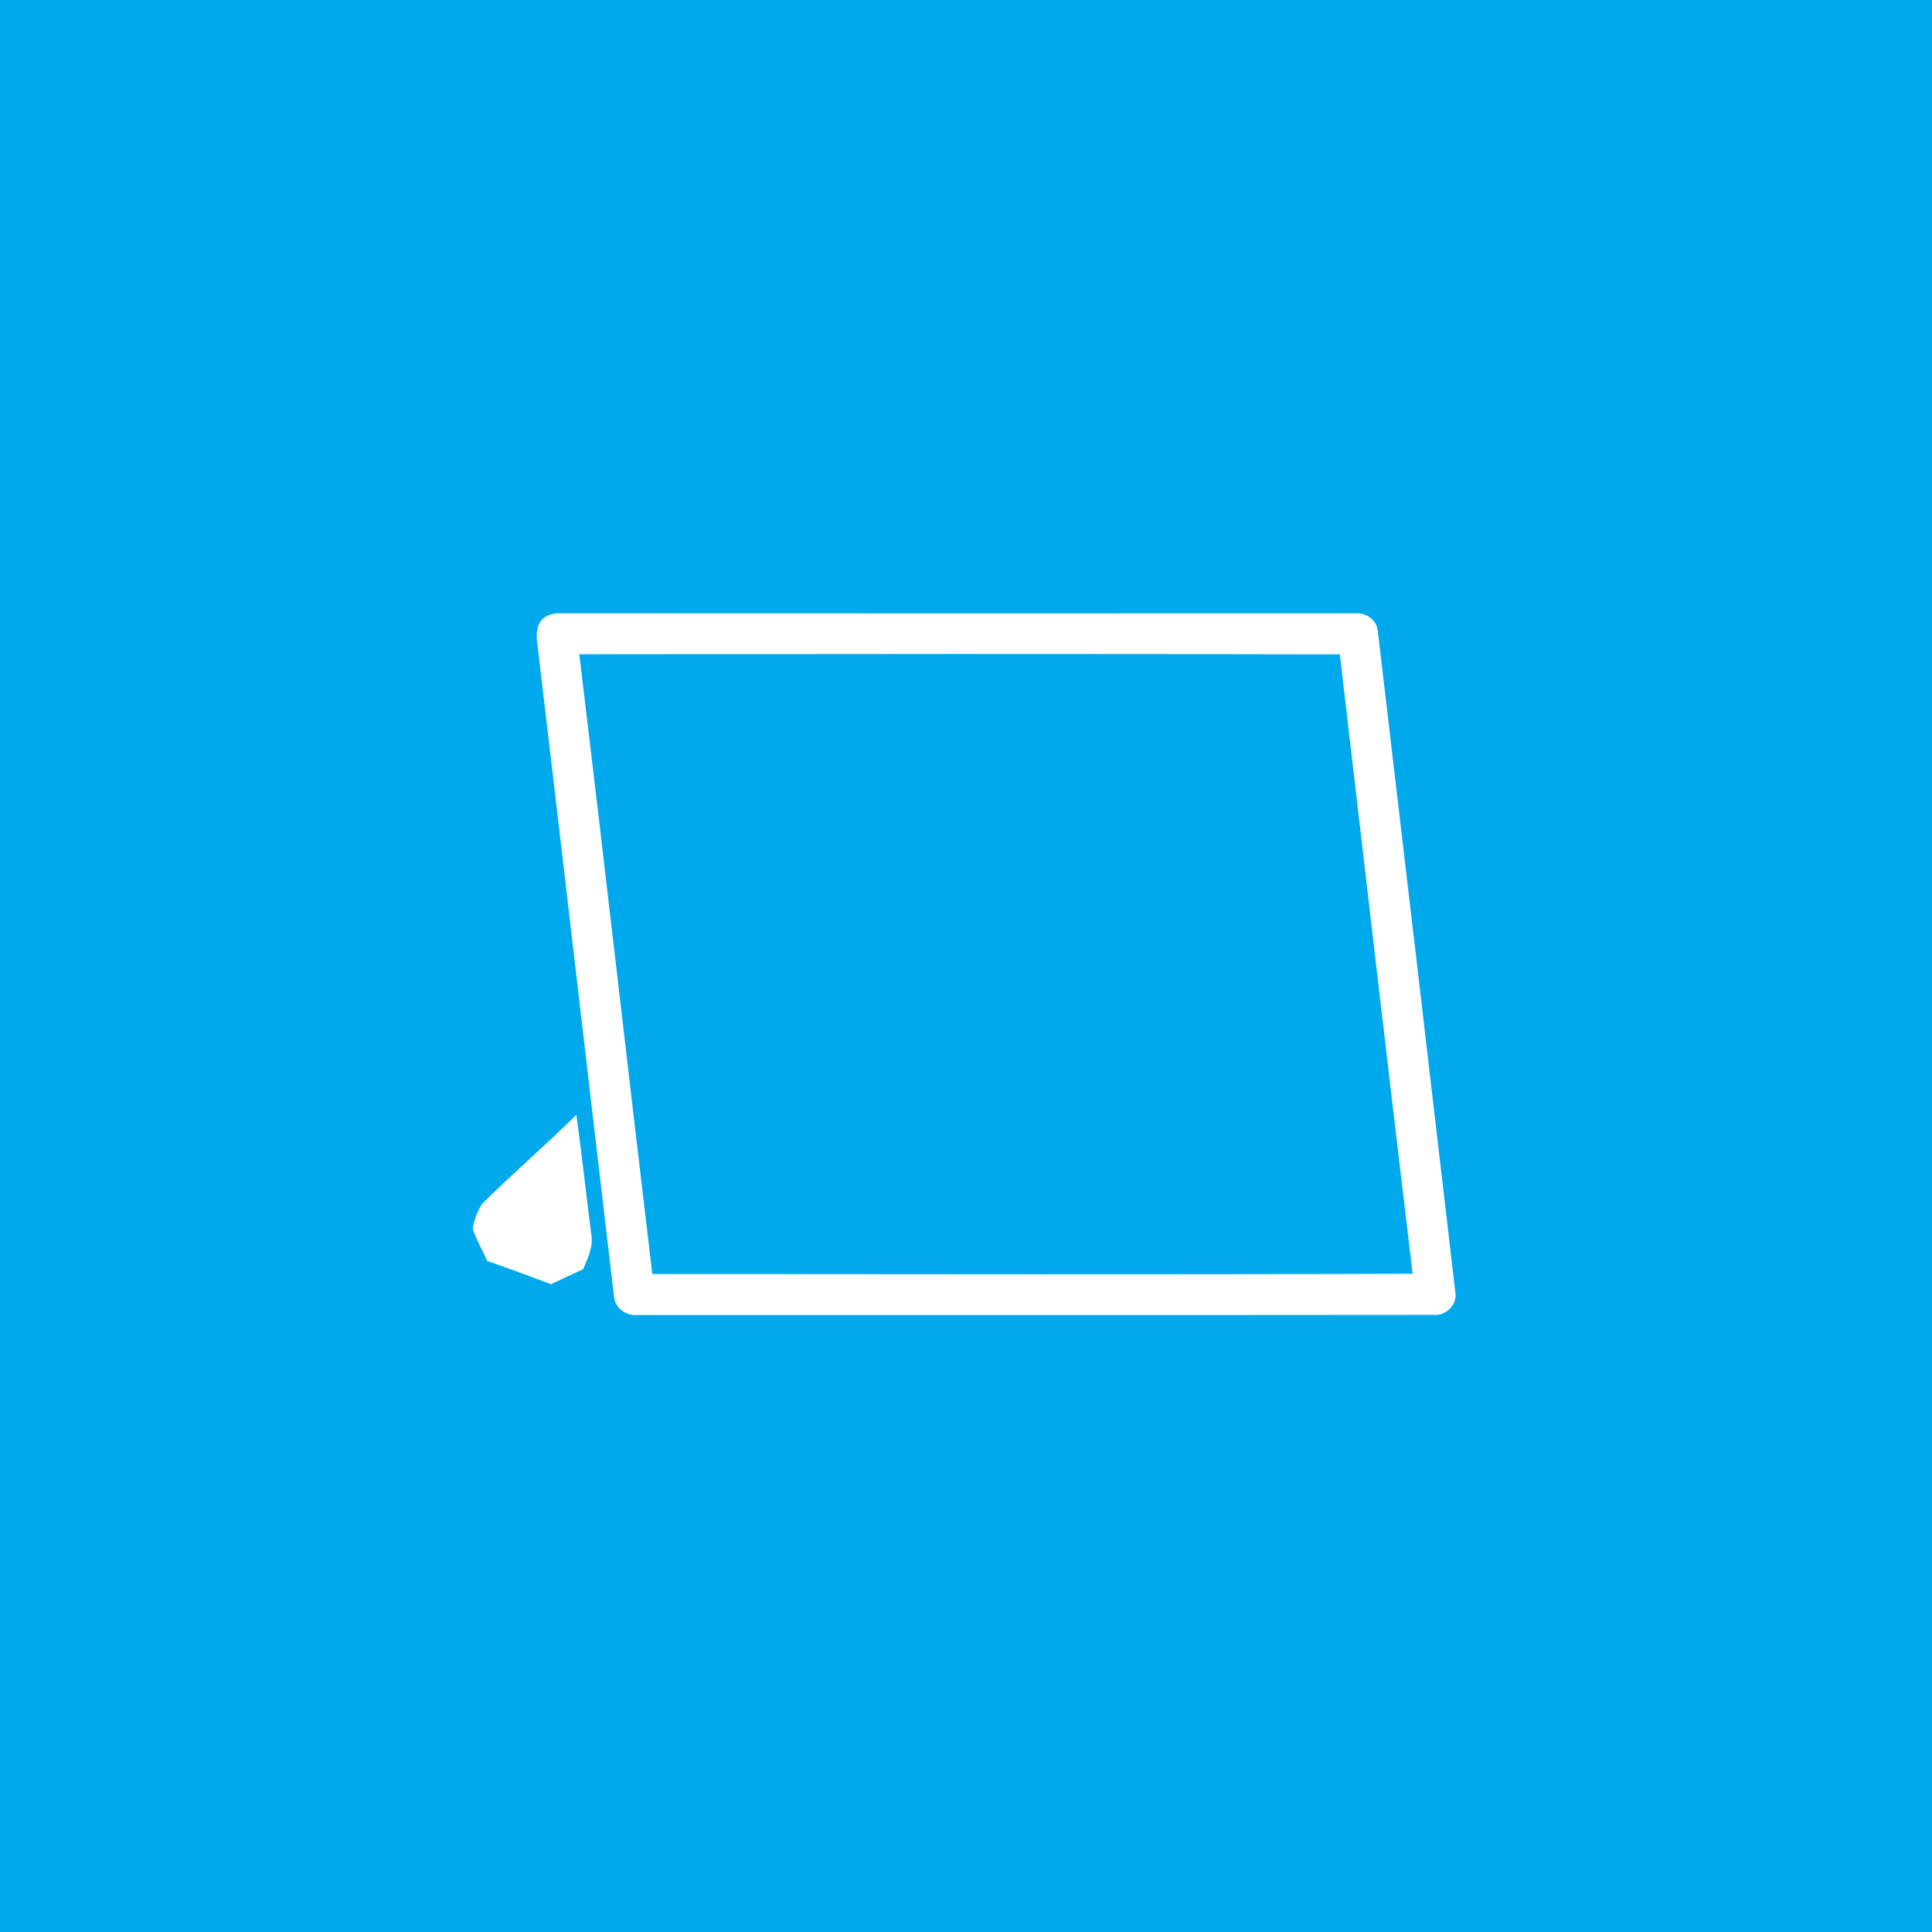 <?xml version="1.0" encoding="UTF-8" ?>
<!DOCTYPE svg PUBLIC "-//W3C//DTD SVG 1.1//EN" "http://www.w3.org/Graphics/SVG/1.1/DTD/svg11.dtd">
<svg width="512pt" height="512pt" viewBox="0 0 512 512" version="1.1" xmlns="http://www.w3.org/2000/svg">
<path fill="#00a9ec" opacity="1.00" d=" M 0.00 0.00 L 512.00 0.00 L 512.00 512.00 L 0.00 512.00 L 0.00 0.00 Z" />
<path fill="#ffffff" opacity="1.00" d=" M 145.23 163.11 C 146.43 162.62 147.68 162.43 148.99 162.53 C 219.00 162.57 289.01 162.56 359.02 162.54 C 361.77 162.24 364.72 164.13 365.10 166.97 C 372.03 225.64 378.90 284.34 385.74 343.02 C 385.92 346.06 383.04 348.70 380.05 348.45 C 309.70 348.53 239.34 348.45 168.98 348.49 C 166.11 348.79 163.15 346.83 162.76 343.89 C 155.93 286.25 149.30 228.58 142.44 170.95 C 141.97 168.07 142.09 164.39 145.23 163.11 Z" />
<path fill="#00a9ec" opacity="1.00" d=" M 153.51 173.38 C 220.70 173.31 287.88 173.25 355.07 173.41 C 361.49 228.13 367.80 282.86 374.36 337.56 C 307.20 337.80 240.03 337.66 172.87 337.63 C 166.33 282.89 160.13 228.11 153.51 173.38 Z" />
<path fill="#ffffff" opacity="1.00" d=" M 127.82 318.97 C 135.94 310.94 144.61 303.48 152.73 295.45 C 154.22 305.94 155.31 316.48 156.68 326.98 C 157.31 330.28 155.80 333.38 154.56 336.34 C 151.71 337.65 148.86 338.97 146.02 340.32 C 140.41 338.19 134.77 336.13 129.11 334.16 C 127.85 331.35 126.34 328.65 125.28 325.77 C 125.55 323.38 126.53 320.99 127.82 318.97 Z" />
</svg>

